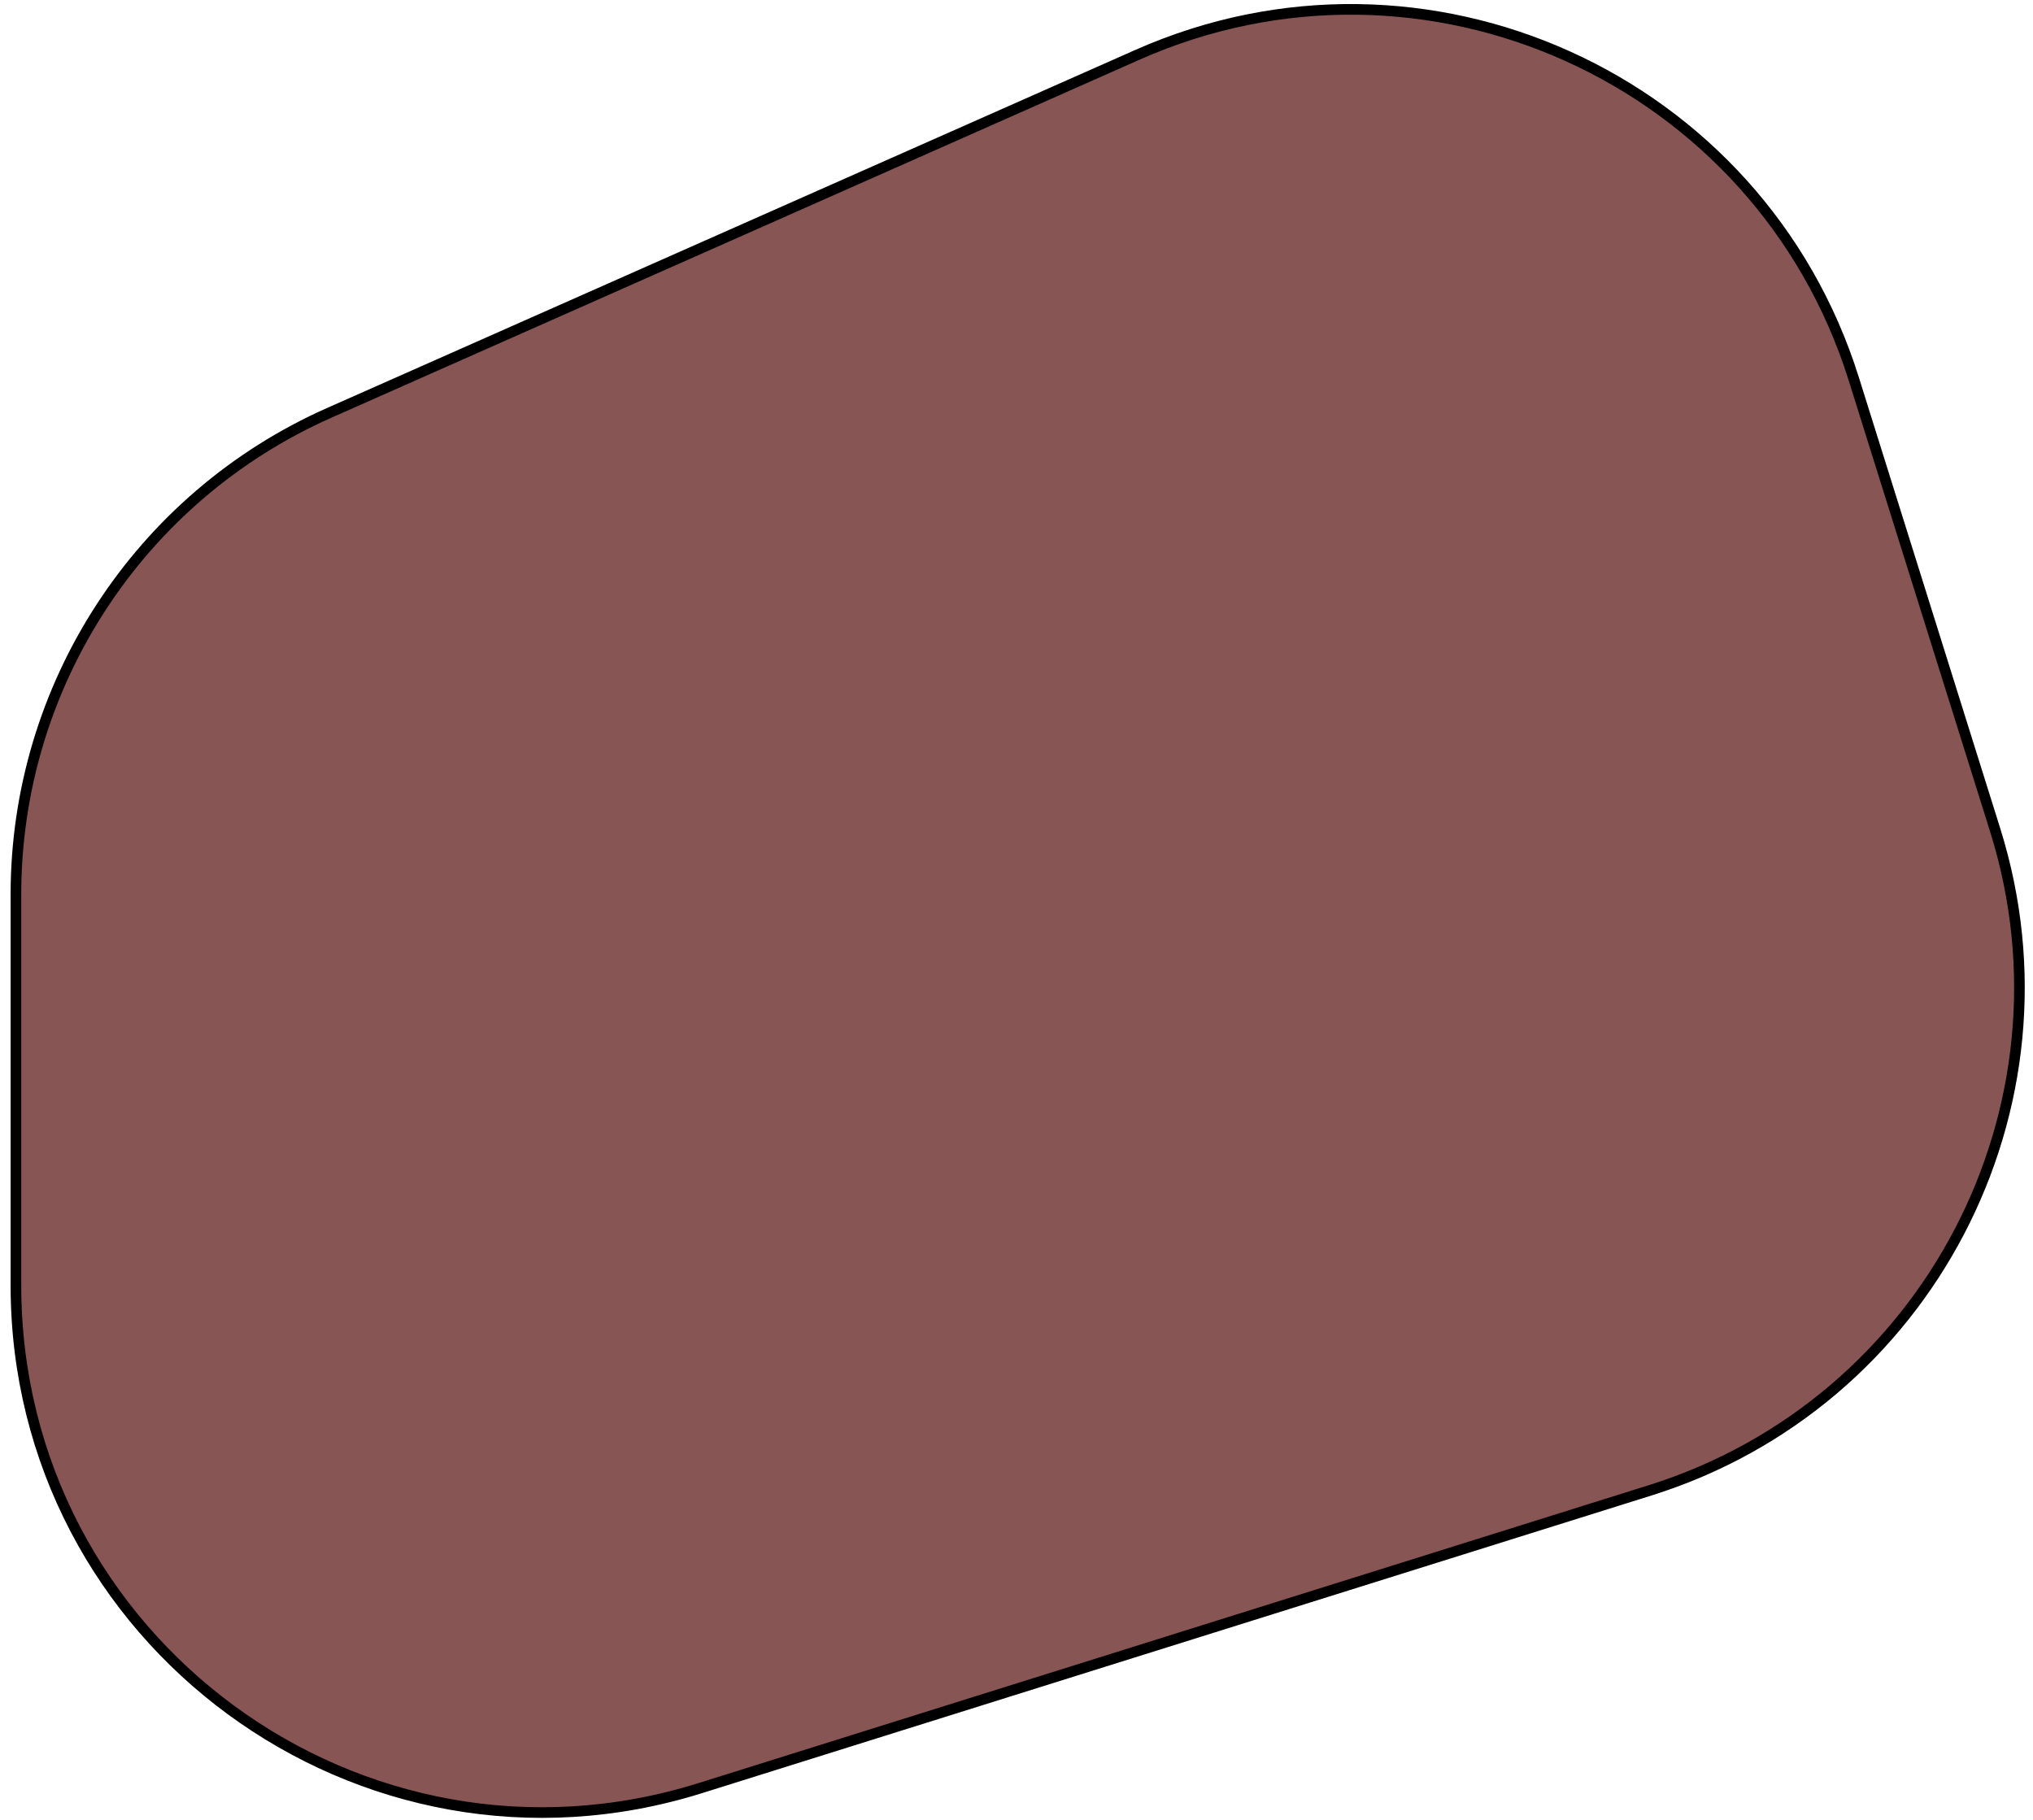 <svg width="191" height="171" viewBox="0 0 191 171" fill="none" xmlns="http://www.w3.org/2000/svg">
<path d="M65.802 167.984C33.919 177.978 1.496 154.163 1.496 120.75L1.496 84.037C1.496 64.453 13.041 46.711 30.947 38.779L106.878 5.142C133.899 -6.828 165.32 7.393 174.16 35.593L187.446 77.976C195.624 104.062 181.106 131.839 155.019 140.016L65.802 167.984Z" fill="#885555" stroke="black"/>
</svg>
